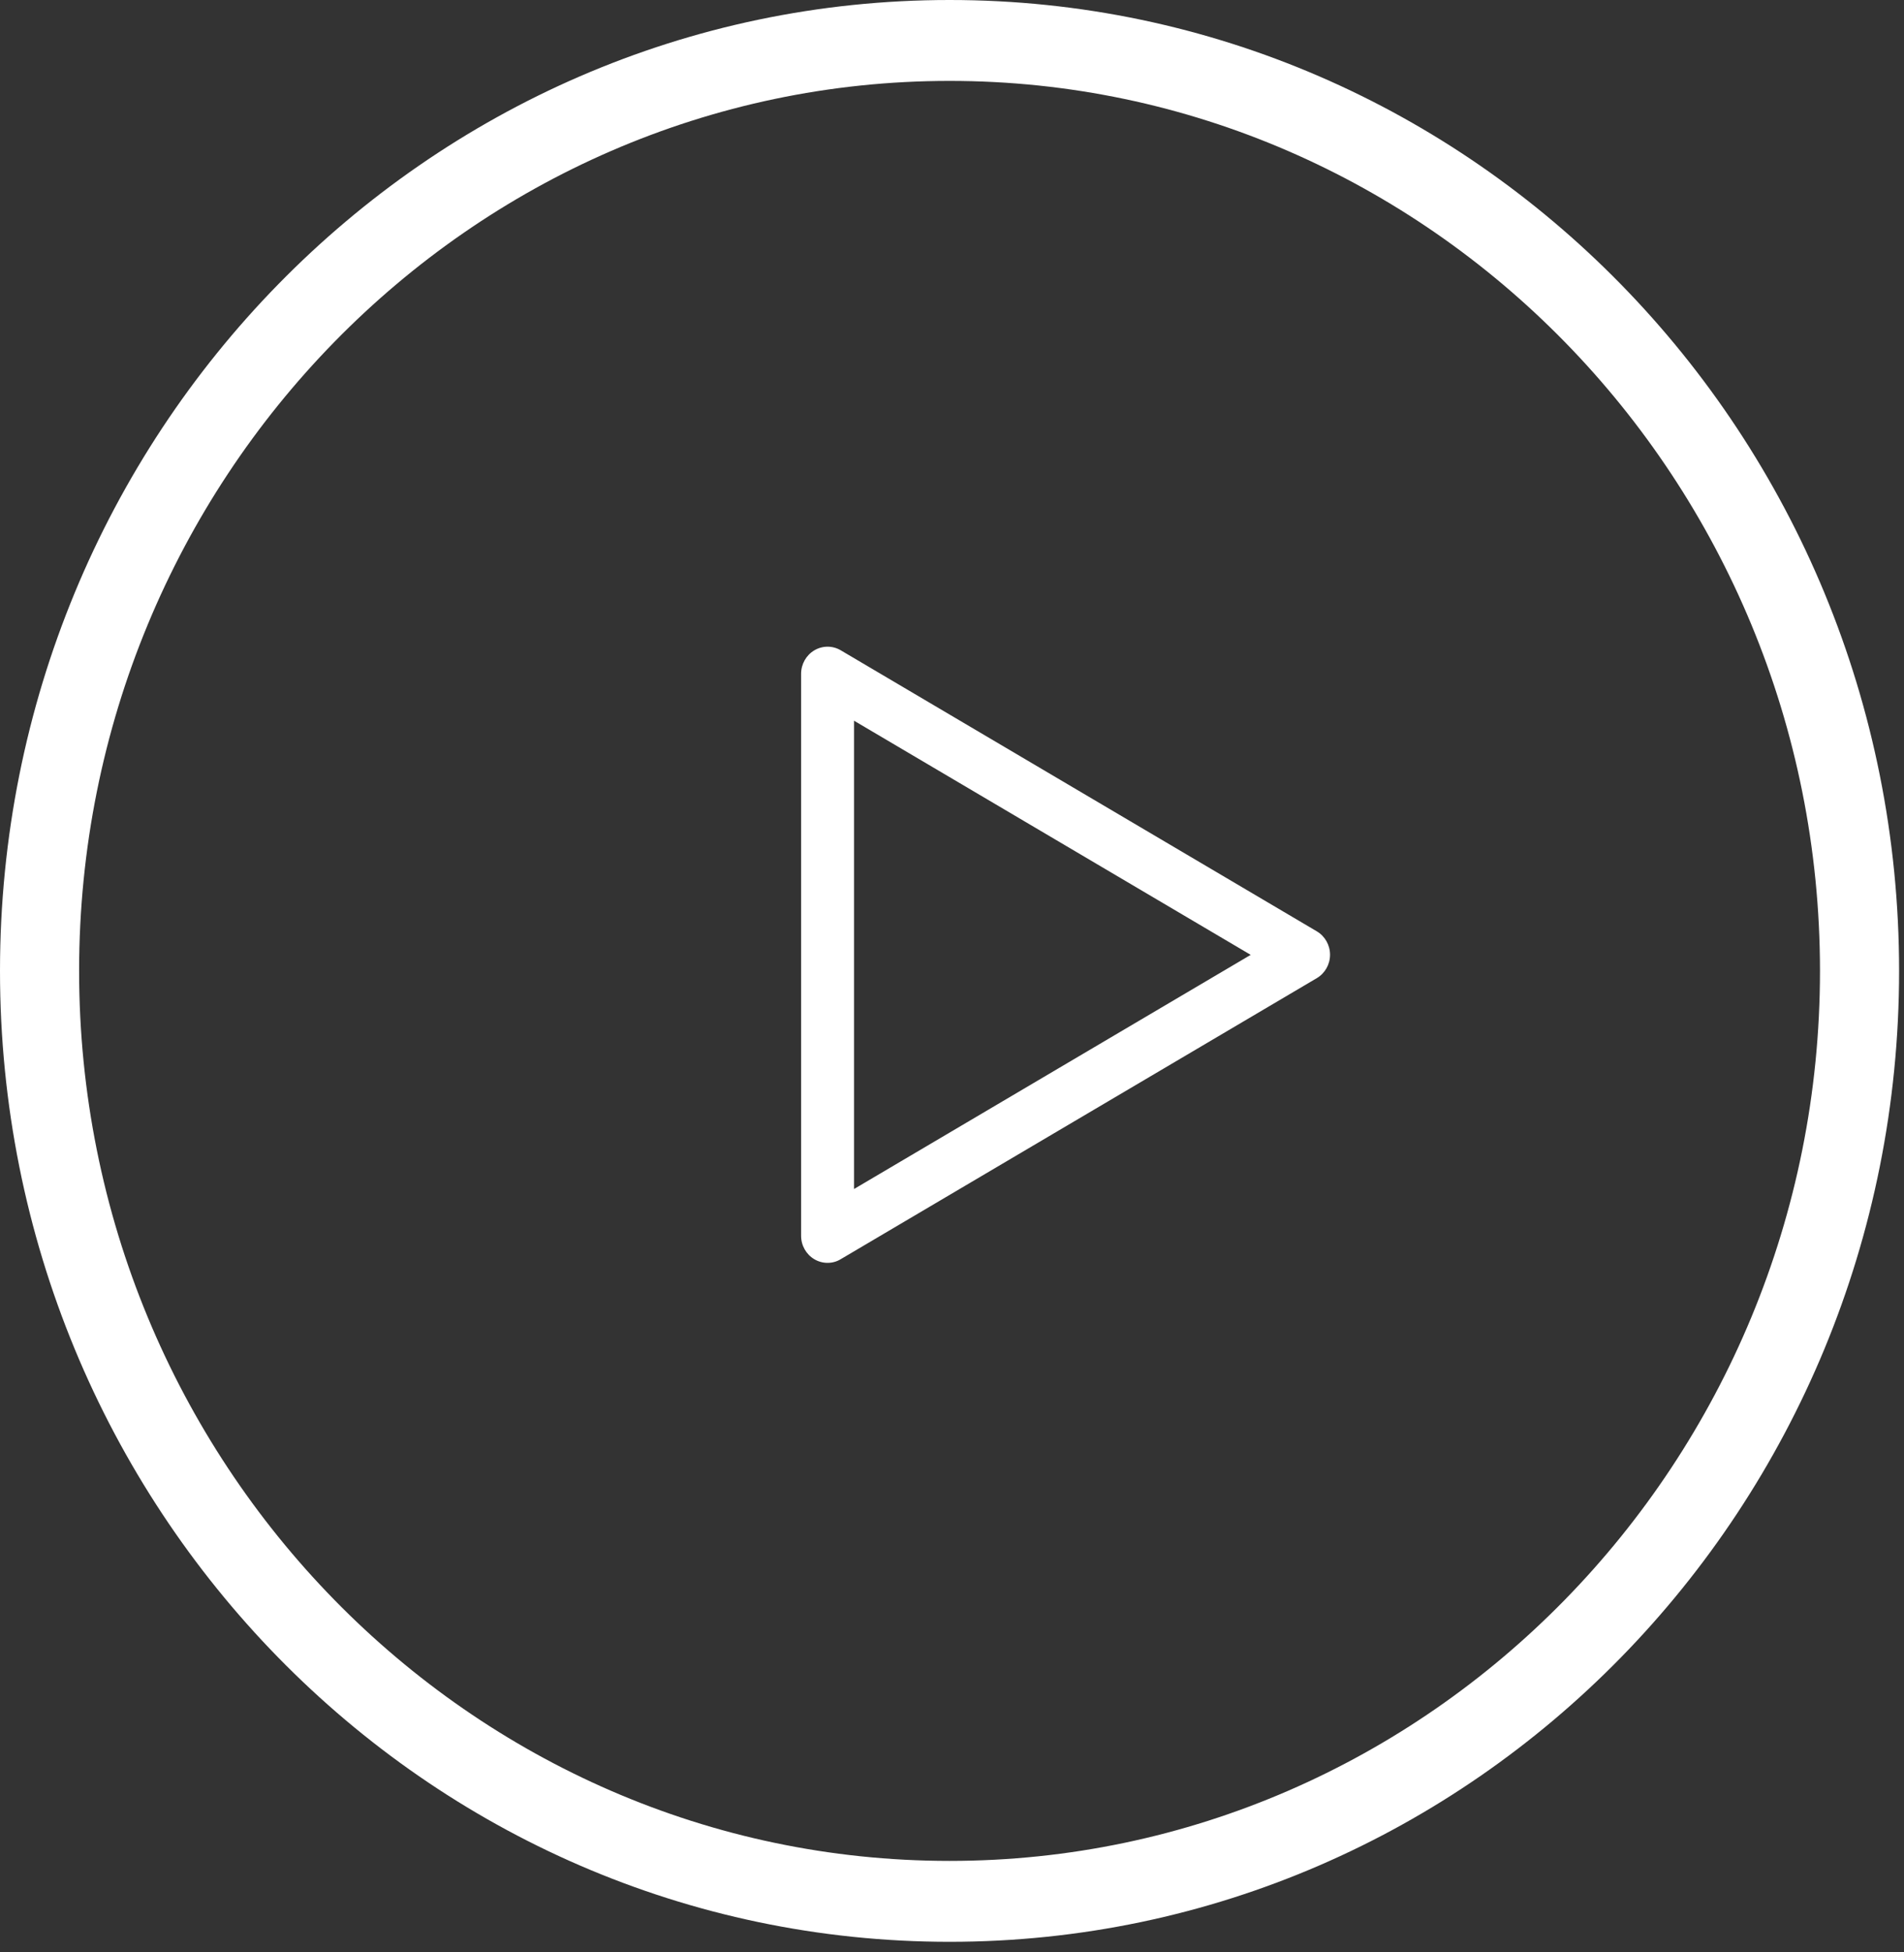<?xml version="1.0" encoding="UTF-8" standalone="no"?>
<svg width="40px" height="41px" viewBox="0 0 40 41" version="1.1" xmlns="http://www.w3.org/2000/svg" xmlns:xlink="http://www.w3.org/1999/xlink">
    <rect x="0" y="0" width="40" height="41" fill="#333333" stroke="none"/>
    <!-- Generator: Sketch 40.1 (33804) - http://www.bohemiancoding.com/sketch -->
    <title>play_icon</title>
    <desc>Created with Sketch.</desc>
    <defs></defs>
    <g id="Page-1" stroke="none" stroke-width="1" fill="none" fill-rule="evenodd">
        <g id="play_icon" fill="#FFFFFF">
            <path d="M19.949,1.699 C30.029,1.699 38.235,10.084 38.235,20.389 C38.235,30.694 30.029,39.079 19.949,39.079 C9.868,39.079 1.662,30.694 1.662,20.389 C1.662,10.084 9.868,1.699 19.949,1.699 Z M19.949,0 C8.932,0 0,9.129 0,20.389 C0,31.649 8.932,40.778 19.949,40.778 C30.965,40.778 39.897,31.649 39.897,20.389 C39.897,9.129 30.965,0 19.949,0 L19.949,0 Z" id="Shape"></path>
            <path d="M17.386,26.52 C17.29,26.52 17.194,26.495 17.108,26.444 C16.937,26.343 16.83,26.156 16.83,25.953 L16.83,14.149 C16.83,13.946 16.937,13.758 17.108,13.657 C17.279,13.555 17.493,13.555 17.664,13.657 L27.664,19.558 C27.835,19.659 27.942,19.846 27.942,20.05 C27.942,20.253 27.835,20.44 27.664,20.541 L17.664,26.442 C17.578,26.495 17.482,26.52 17.386,26.52 Z M17.942,15.135 L17.942,24.969 L26.275,20.052 L17.942,15.135 L17.942,15.135 Z" id="Shape"></path>
        </g>
    </g>
</svg>